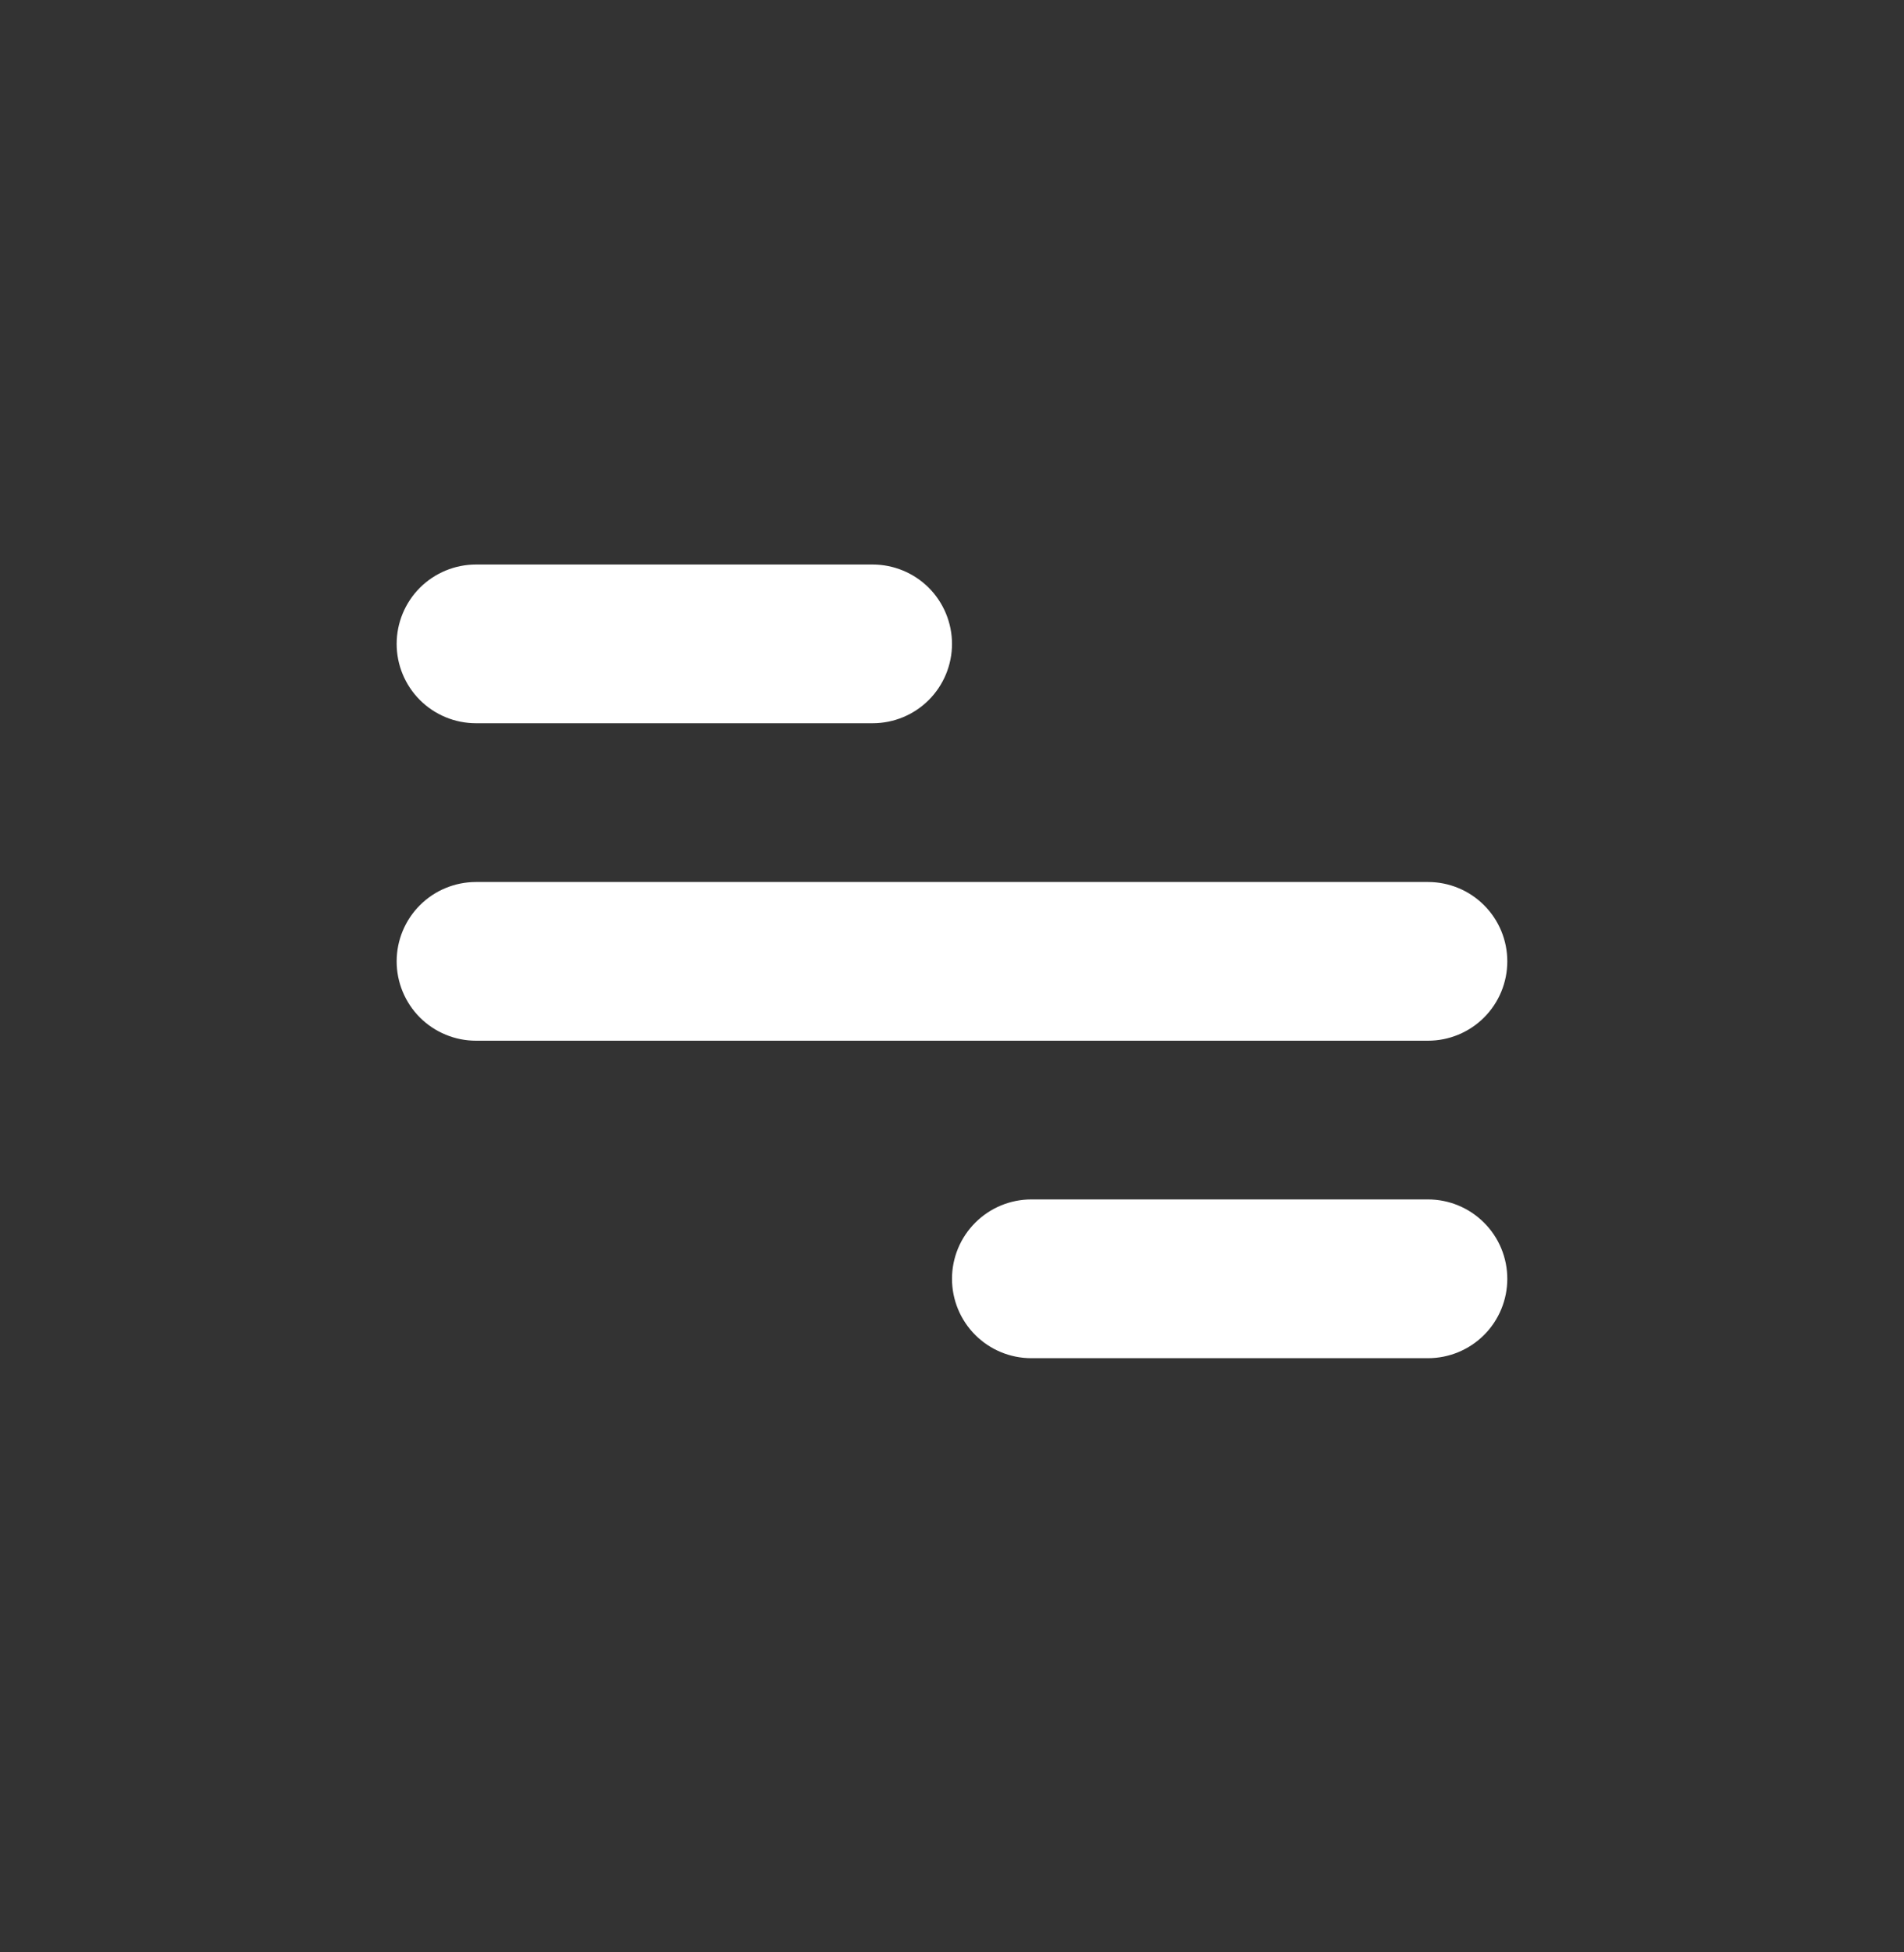 <svg width="40" height="41" viewBox="0 0 40 41" fill="none" xmlns="http://www.w3.org/2000/svg">
<rect x="0" y="0" width="40" height="41" fill="#333333" stroke="none"/>
<path d="M10 11.855H18.333C18.775 11.855 19.199 12.031 19.512 12.343C19.824 12.656 20 13.08 20 13.522C20 13.964 19.824 14.388 19.512 14.7C19.199 15.013 18.775 15.188 18.333 15.188H10C9.558 15.188 9.134 15.013 8.821 14.7C8.509 14.388 8.333 13.964 8.333 13.522C8.333 13.08 8.509 12.656 8.821 12.343C9.134 12.031 9.558 11.855 10 11.855ZM21.666 25.188H30C30.442 25.188 30.866 25.364 31.178 25.677C31.491 25.989 31.666 26.413 31.666 26.855C31.666 27.297 31.491 27.721 31.178 28.034C30.866 28.346 30.442 28.522 30 28.522H21.666C21.224 28.522 20.8 28.346 20.488 28.034C20.175 27.721 20 27.297 20 26.855C20 26.413 20.175 25.989 20.488 25.677C20.8 25.364 21.224 25.188 21.666 25.188ZM10 18.522H30C30.442 18.522 30.866 18.697 31.178 19.01C31.491 19.322 31.666 19.746 31.666 20.188C31.666 20.63 31.491 21.054 31.178 21.367C30.866 21.679 30.442 21.855 30 21.855H10C9.558 21.855 9.134 21.679 8.821 21.367C8.509 21.054 8.333 20.63 8.333 20.188C8.333 19.746 8.509 19.322 8.821 19.01C9.134 18.697 9.558 18.522 10 18.522Z" fill="white"/>
</svg>
